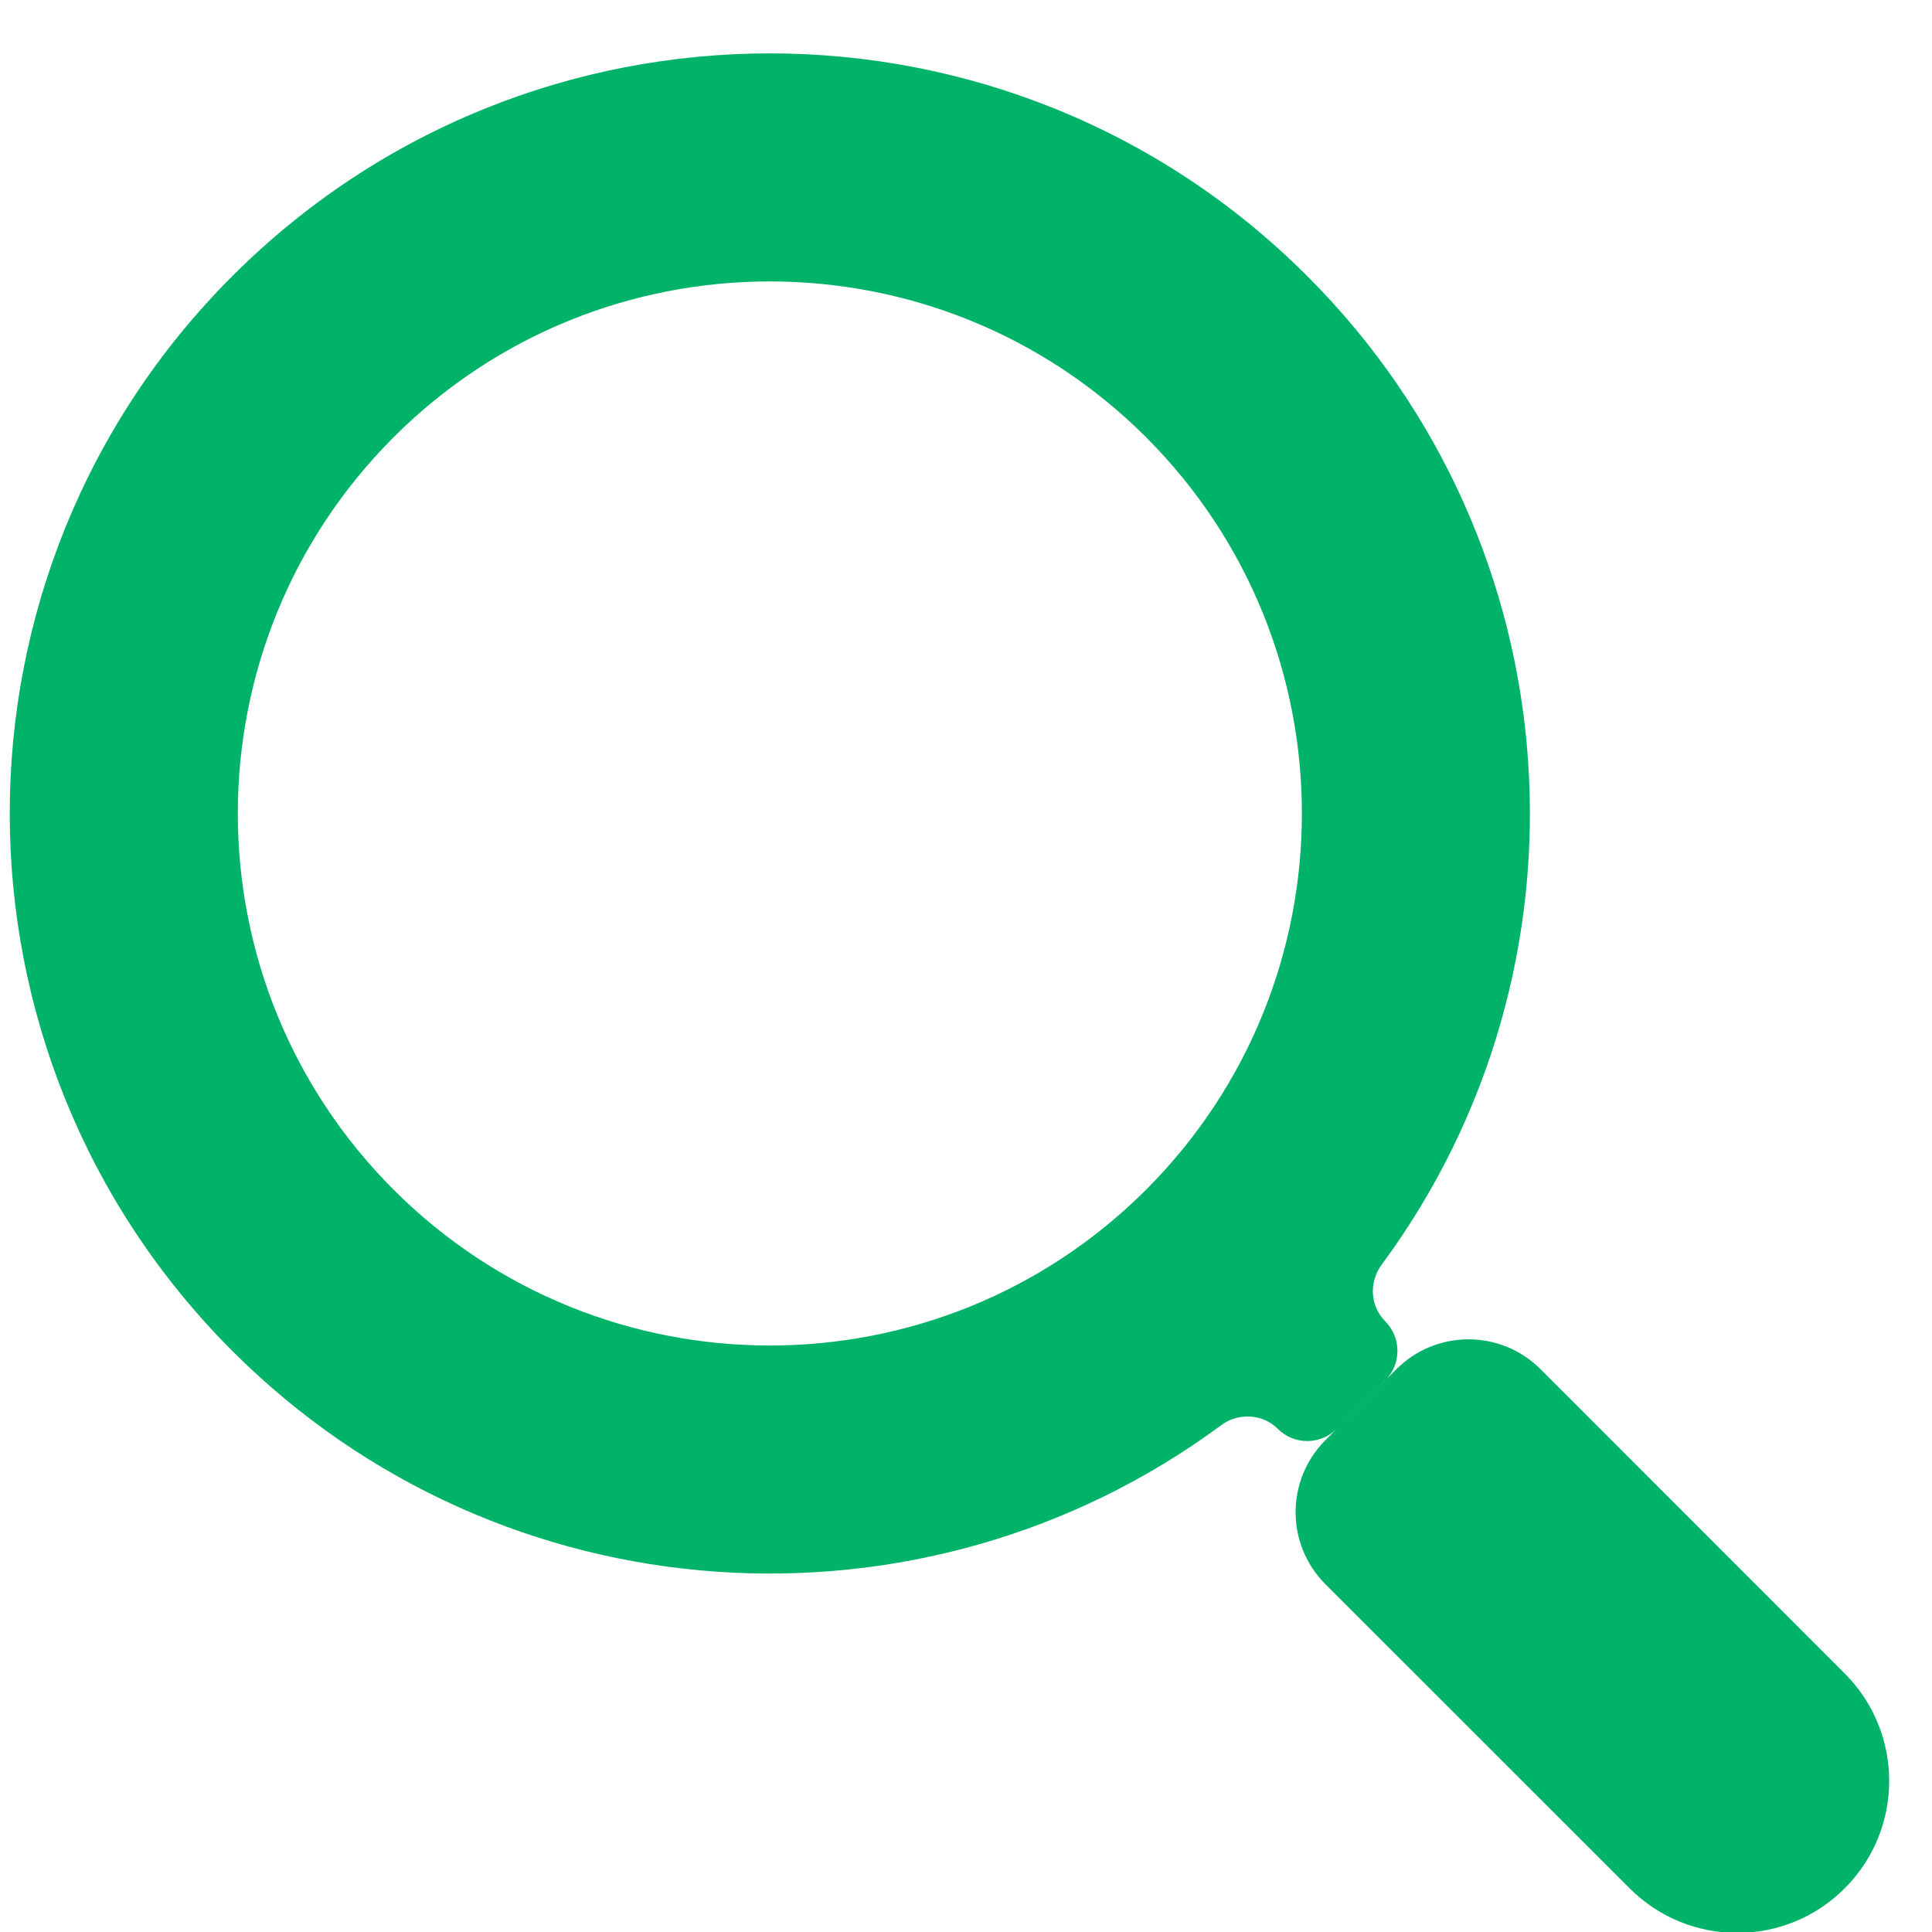 <svg width="19" height="19" viewBox="0 0 19 19" fill="none" xmlns="http://www.w3.org/2000/svg">
<path fill-rule="evenodd" clip-rule="evenodd" d="M13.623 12.994C13.473 12.845 13.462 12.607 13.588 12.437C15.751 9.511 15.507 5.365 12.856 2.715C9.937 -0.205 5.205 -0.205 2.285 2.715C-0.634 5.634 -0.634 10.366 2.285 13.286C4.936 15.936 9.082 16.18 12.008 14.017C12.178 13.891 12.416 13.902 12.565 14.051C12.726 14.212 12.986 14.212 13.147 14.051L13.623 13.576C13.783 13.415 13.783 13.155 13.623 12.994ZM11.271 11.7C13.314 9.656 13.314 6.344 11.271 4.3C9.227 2.257 5.914 2.257 3.871 4.3C1.828 6.344 1.828 9.656 3.871 11.7C5.914 13.743 9.227 13.743 11.271 11.7ZM13.034 15.579C12.644 15.188 12.644 14.555 13.034 14.164L13.734 13.464C14.125 13.074 14.758 13.074 15.149 13.464L18.141 16.457C18.725 17.041 18.725 17.988 18.141 18.571C17.558 19.155 16.611 19.155 16.027 18.571L13.034 15.579Z" fill="#00B368"/>
</svg>
